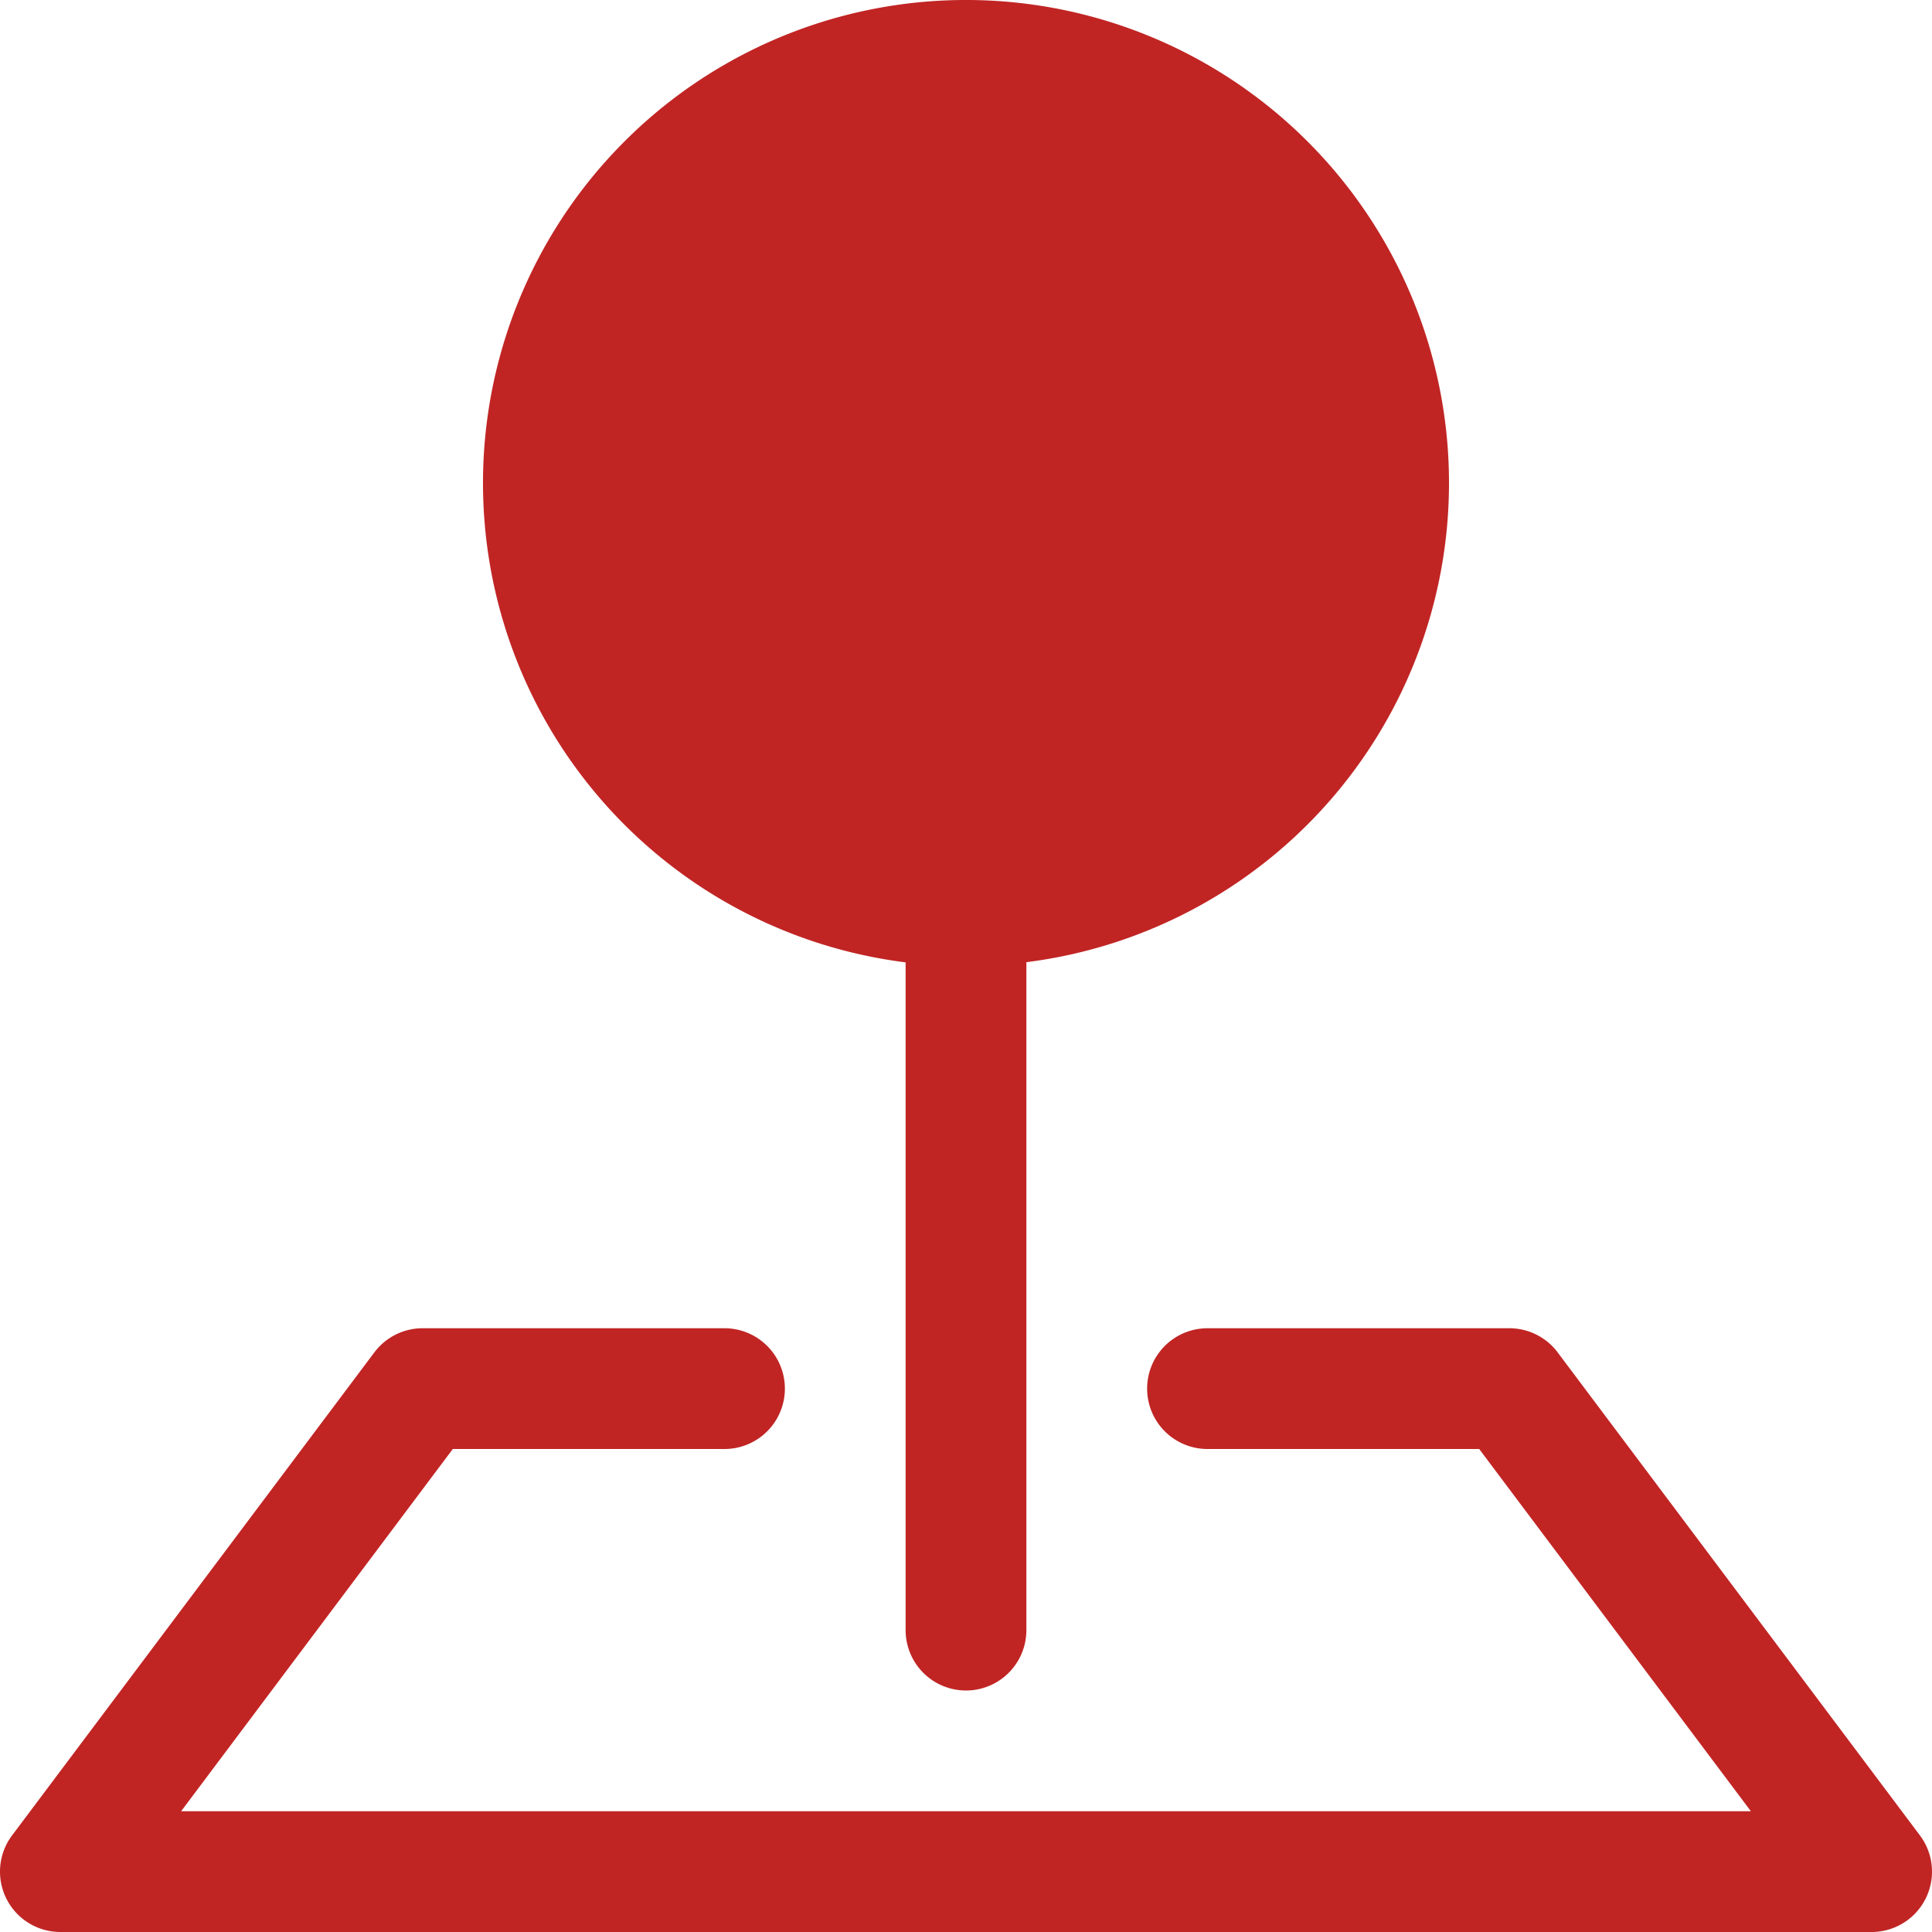 <svg xmlns="http://www.w3.org/2000/svg" width="32" height="32" viewBox="0 0 32 32"><g><g><g/><g><path fill="#c02524" d="M6.2 22.4A1 1 0 0 1 7 22h5a1 1 0 1 1 0 2H7.5L3 30h26l-4.5-6H20a1 1 0 1 1 0-2h5a1 1 0 0 1 .8.4l6 8A1 1 0 0 1 31 32H1a1 1 0 0 1-.8-1.6z"/></g><g><path fill="#c02524" d="M8 8a8 8 0 1 1 9 7.937V27a1 1 0 0 1-2 0V15.94a8 8 0 0 1-7-7.942z"/></g></g></g></svg>